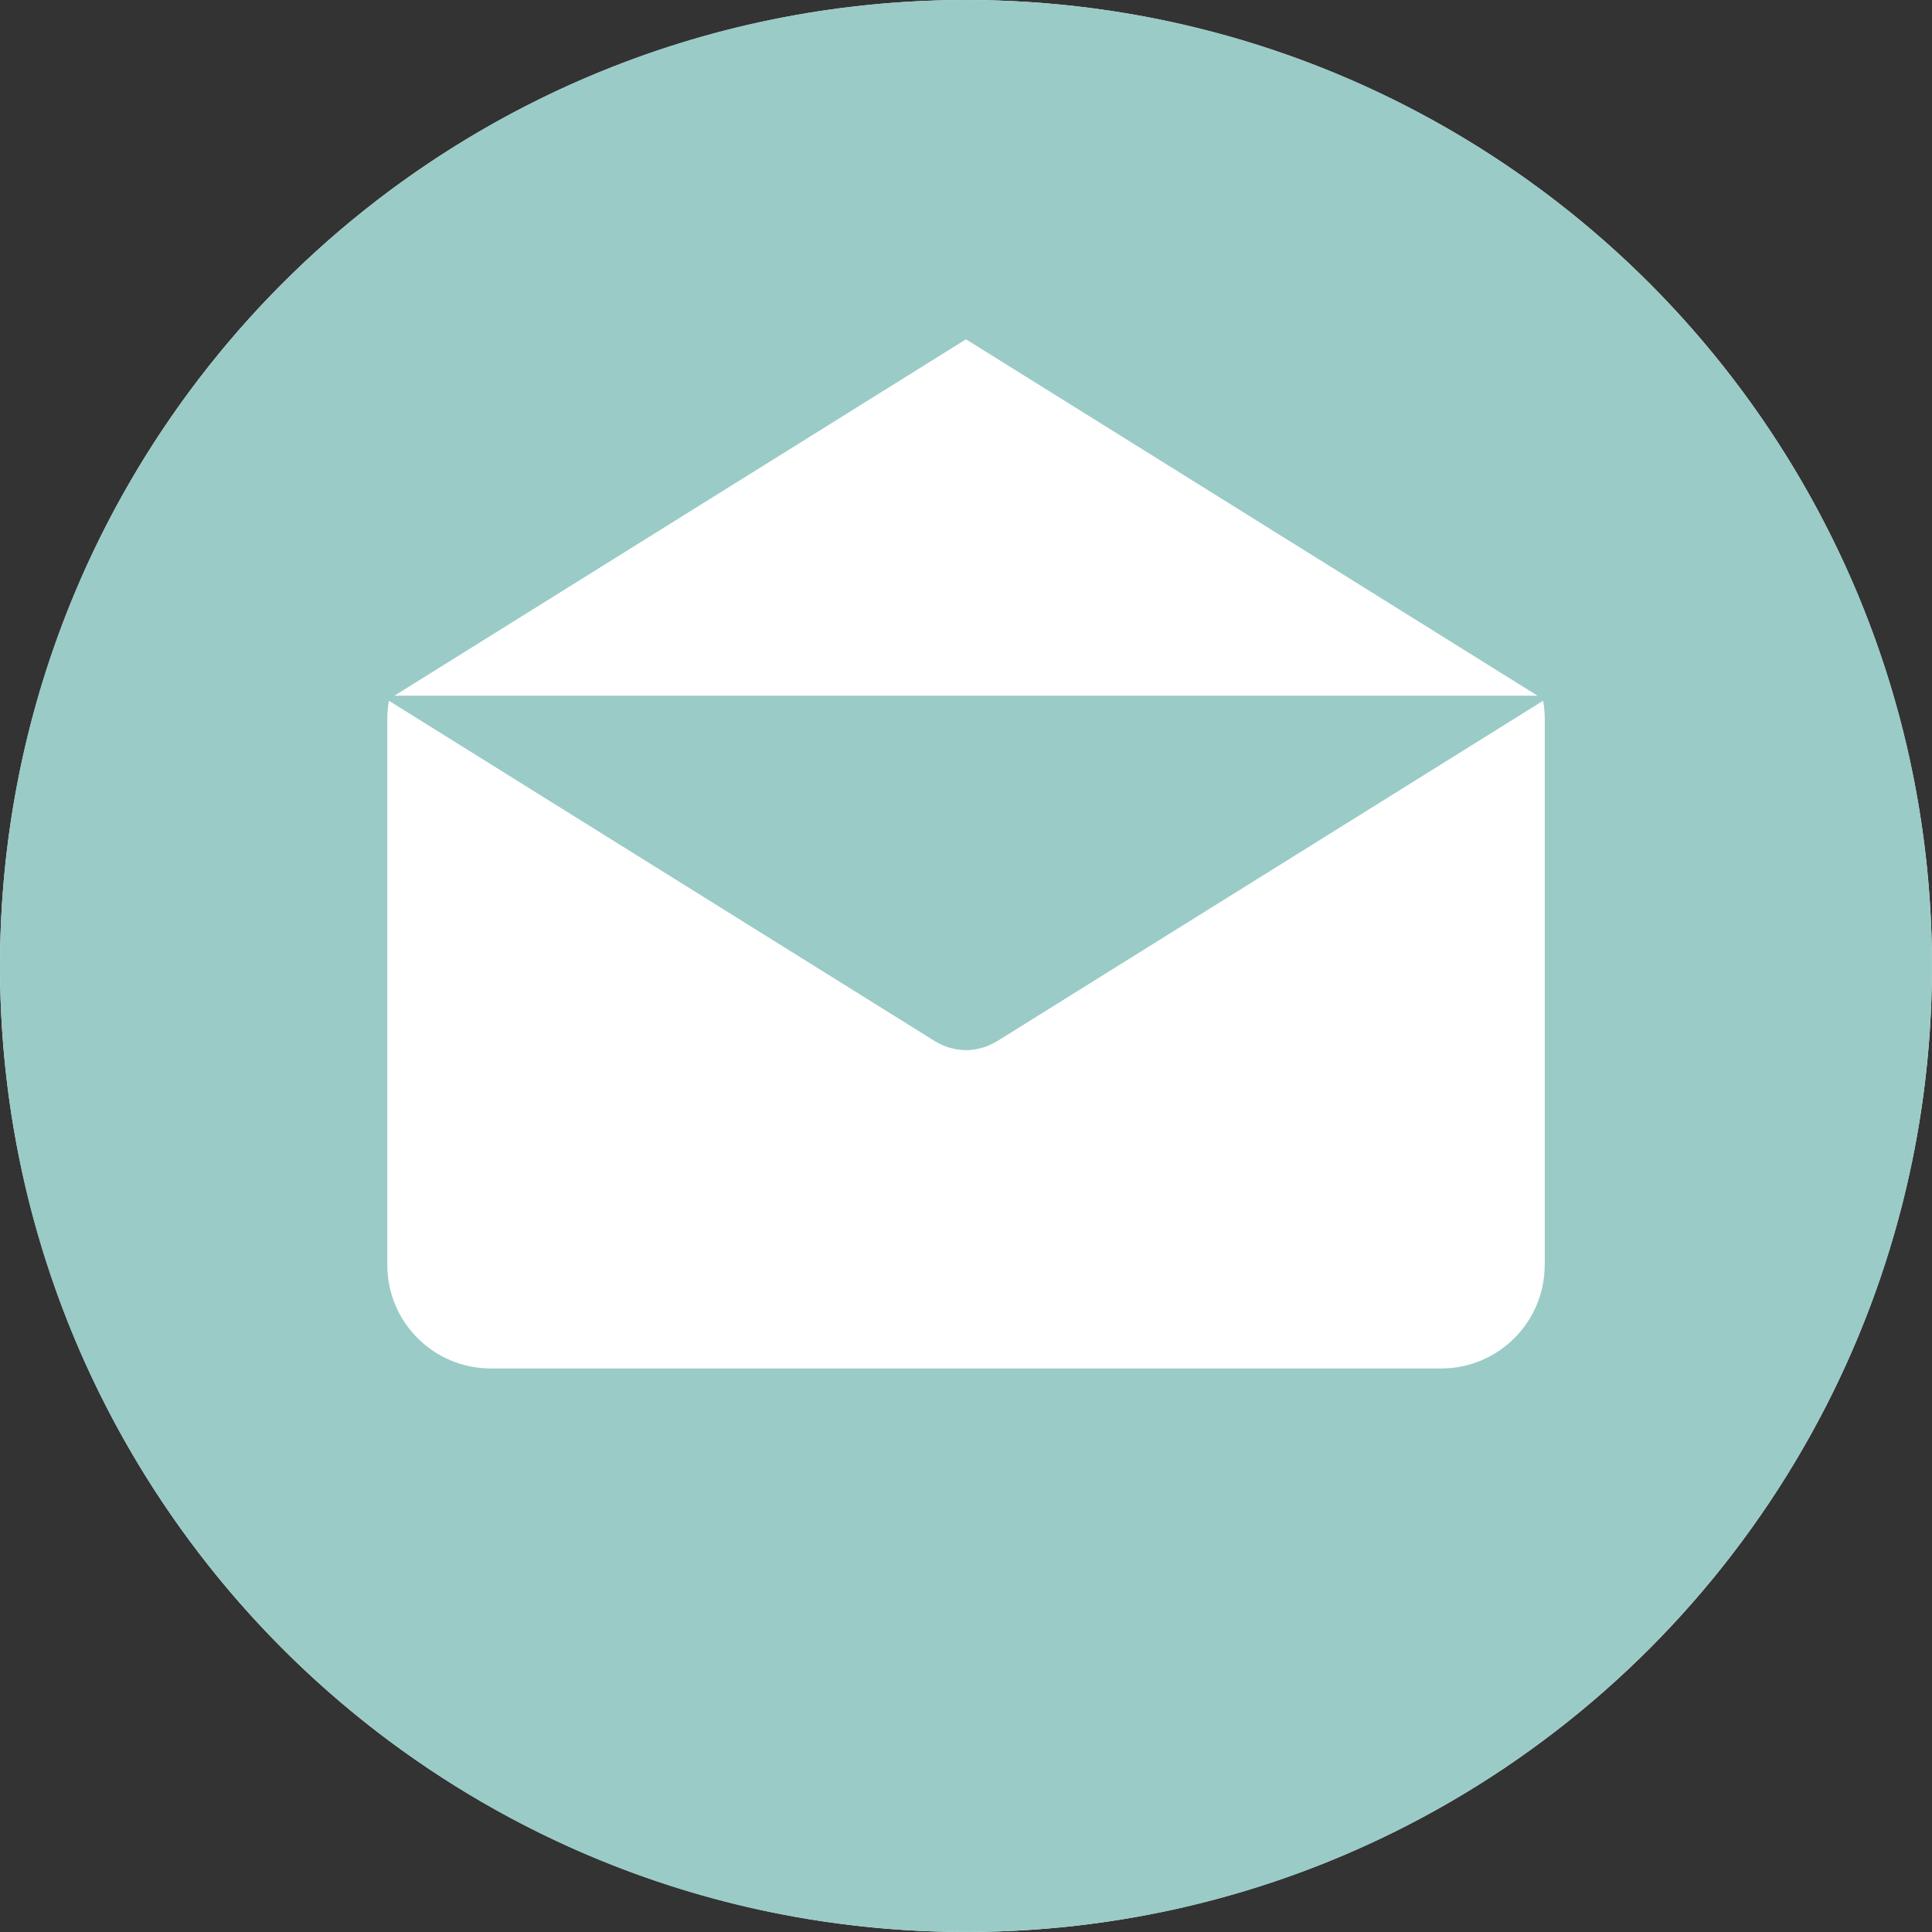 <?xml version="1.0" encoding="UTF-8"?>
<svg width="60px" height="60px" viewBox="0 0 60 60" version="1.1" xmlns="http://www.w3.org/2000/svg" xmlns:xlink="http://www.w3.org/1999/xlink">
    <rect x="0" y="0" width="60" height="60" fill="#333333" stroke="none"/>
    <!-- Generator: Sketch 41 (35326) - http://www.bohemiancoding.com/sketch -->
    <title>email</title>
    <desc>Created with Sketch.</desc>
    <defs></defs>
    <g id="Symbols" stroke="none" stroke-width="1" fill="none" fill-rule="evenodd">
        <g id="email">
            <g id="Layer_1">
                <g>
                    <circle id="Oval-2" fill="#FFFFFF" cx="30" cy="30" r="30"></circle>
                    <path d="M29.999,0 C13.431,0 0,13.432 0,29.999 C0,46.567 13.431,59.999 29.999,59.999 C46.567,59.999 59.999,46.567 59.999,29.999 C59.999,13.432 46.567,0 29.999,0 L29.999,0 Z M30,10.537 L47.752,21.607 L12.247,21.607 L30,10.537 L30,10.537 Z M47.974,39.285 L47.972,39.285 C47.972,41.06 46.533,42.499 44.757,42.499 L15.242,42.499 C13.467,42.499 12.028,41.06 12.028,39.285 L12.028,22.312 C12.028,22.124 12.047,21.941 12.078,21.762 L29.04,32.338 C29.061,32.351 29.083,32.36 29.104,32.372 C29.127,32.385 29.149,32.397 29.172,32.408 C29.292,32.47 29.415,32.52 29.542,32.552 C29.555,32.556 29.568,32.557 29.581,32.56 C29.719,32.593 29.859,32.613 29.999,32.613 L30,32.613 L30.002,32.613 C30.142,32.613 30.282,32.594 30.421,32.56 C30.434,32.557 30.447,32.556 30.46,32.552 C30.586,32.52 30.709,32.47 30.829,32.408 C30.852,32.397 30.875,32.385 30.897,32.372 C30.918,32.36 30.941,32.351 30.962,32.338 L47.923,21.762 C47.954,21.941 47.974,22.123 47.974,22.312 L47.974,39.285 L47.974,39.285 Z" id="Shape" fill="#9ACBC7"></path>
                </g>
            </g>
        </g>
    </g>
</svg>